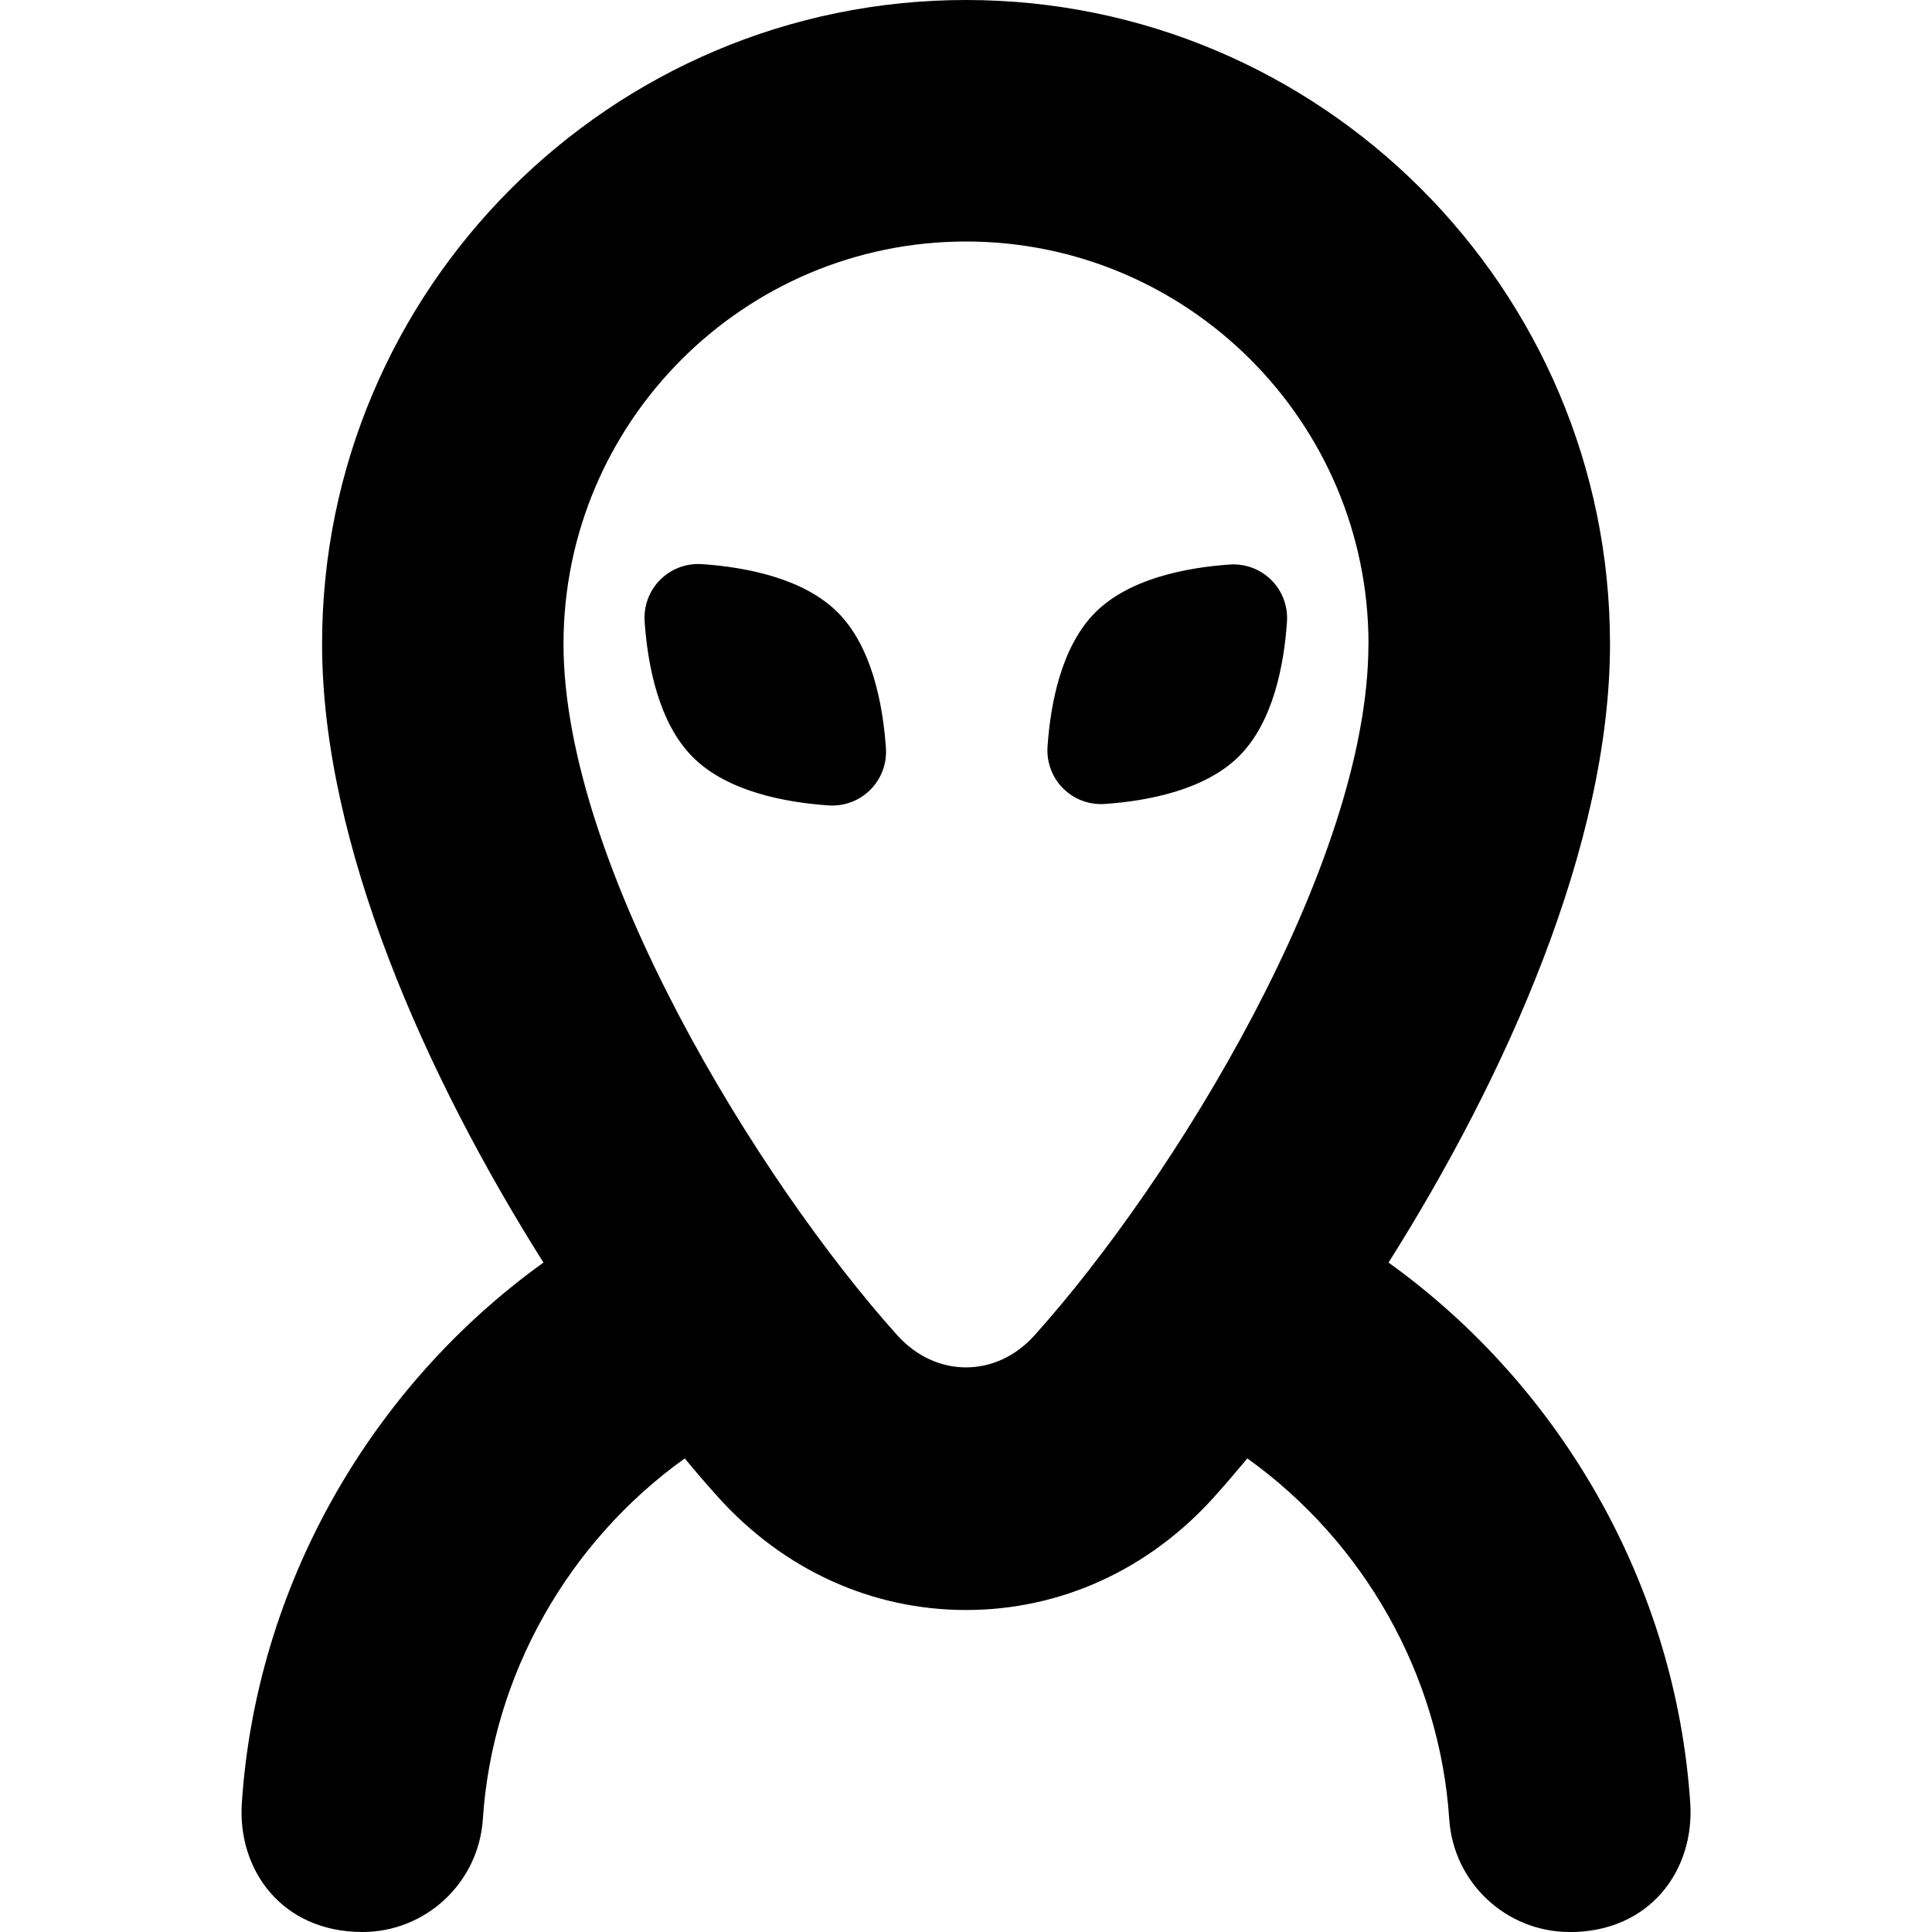 <?xml version="1.0" encoding="UTF-8"?>
<svg xmlns="http://www.w3.org/2000/svg" id="Layer_1" data-name="Layer 1" viewBox="0 0 24 24" width="512" height="512"><path d="m11.005,9.288c.029.41-.306.746-.717.717-.539-.038-1.255-.173-1.681-.599-.426-.426-.561-1.142-.599-1.681-.029-.41.306-.746.717-.717.539.038,1.255.173,1.681.599.426.426.561,1.142.599,1.681Zm4.267-2.275c-.535.038-1.243.173-1.665.594-.422.422-.557,1.13-.594,1.665-.029.409.306.744.715.715.535-.038,1.243-.173,1.665-.594.422-.422.557-1.13.594-1.665.029-.409-.306-.744-.715-.715Zm4.226,16.987c-.783,0-1.442-.608-1.495-1.401-.118-1.79-1.059-3.444-2.508-4.482-.141.169-.278.329-.411.477-.814.906-1.909,1.406-3.083,1.406s-2.269-.5-3.084-1.406c-.133-.148-.27-.307-.411-.477-1.449,1.038-2.39,2.692-2.508,4.482-.053.793-.712,1.401-1.495,1.401-1.002,0-1.553-.771-1.499-1.599.177-2.683,1.582-5.16,3.747-6.717-1.451-2.3-2.75-5.186-2.75-7.684C4,3.589,7.589,0,12,0s8,3.589,8,8c0,2.498-1.299,5.383-2.751,7.684,2.166,1.557,3.571,4.034,3.748,6.718.054.827-.497,1.599-1.499,1.599Zm-2.498-16c0-2.757-2.243-5-5-5s-5,2.243-5,5c0,2.74,2.426,6.672,4.147,8.588.479.531,1.228.531,1.704,0,1.723-1.916,4.148-5.848,4.148-8.588Z"/></svg>
